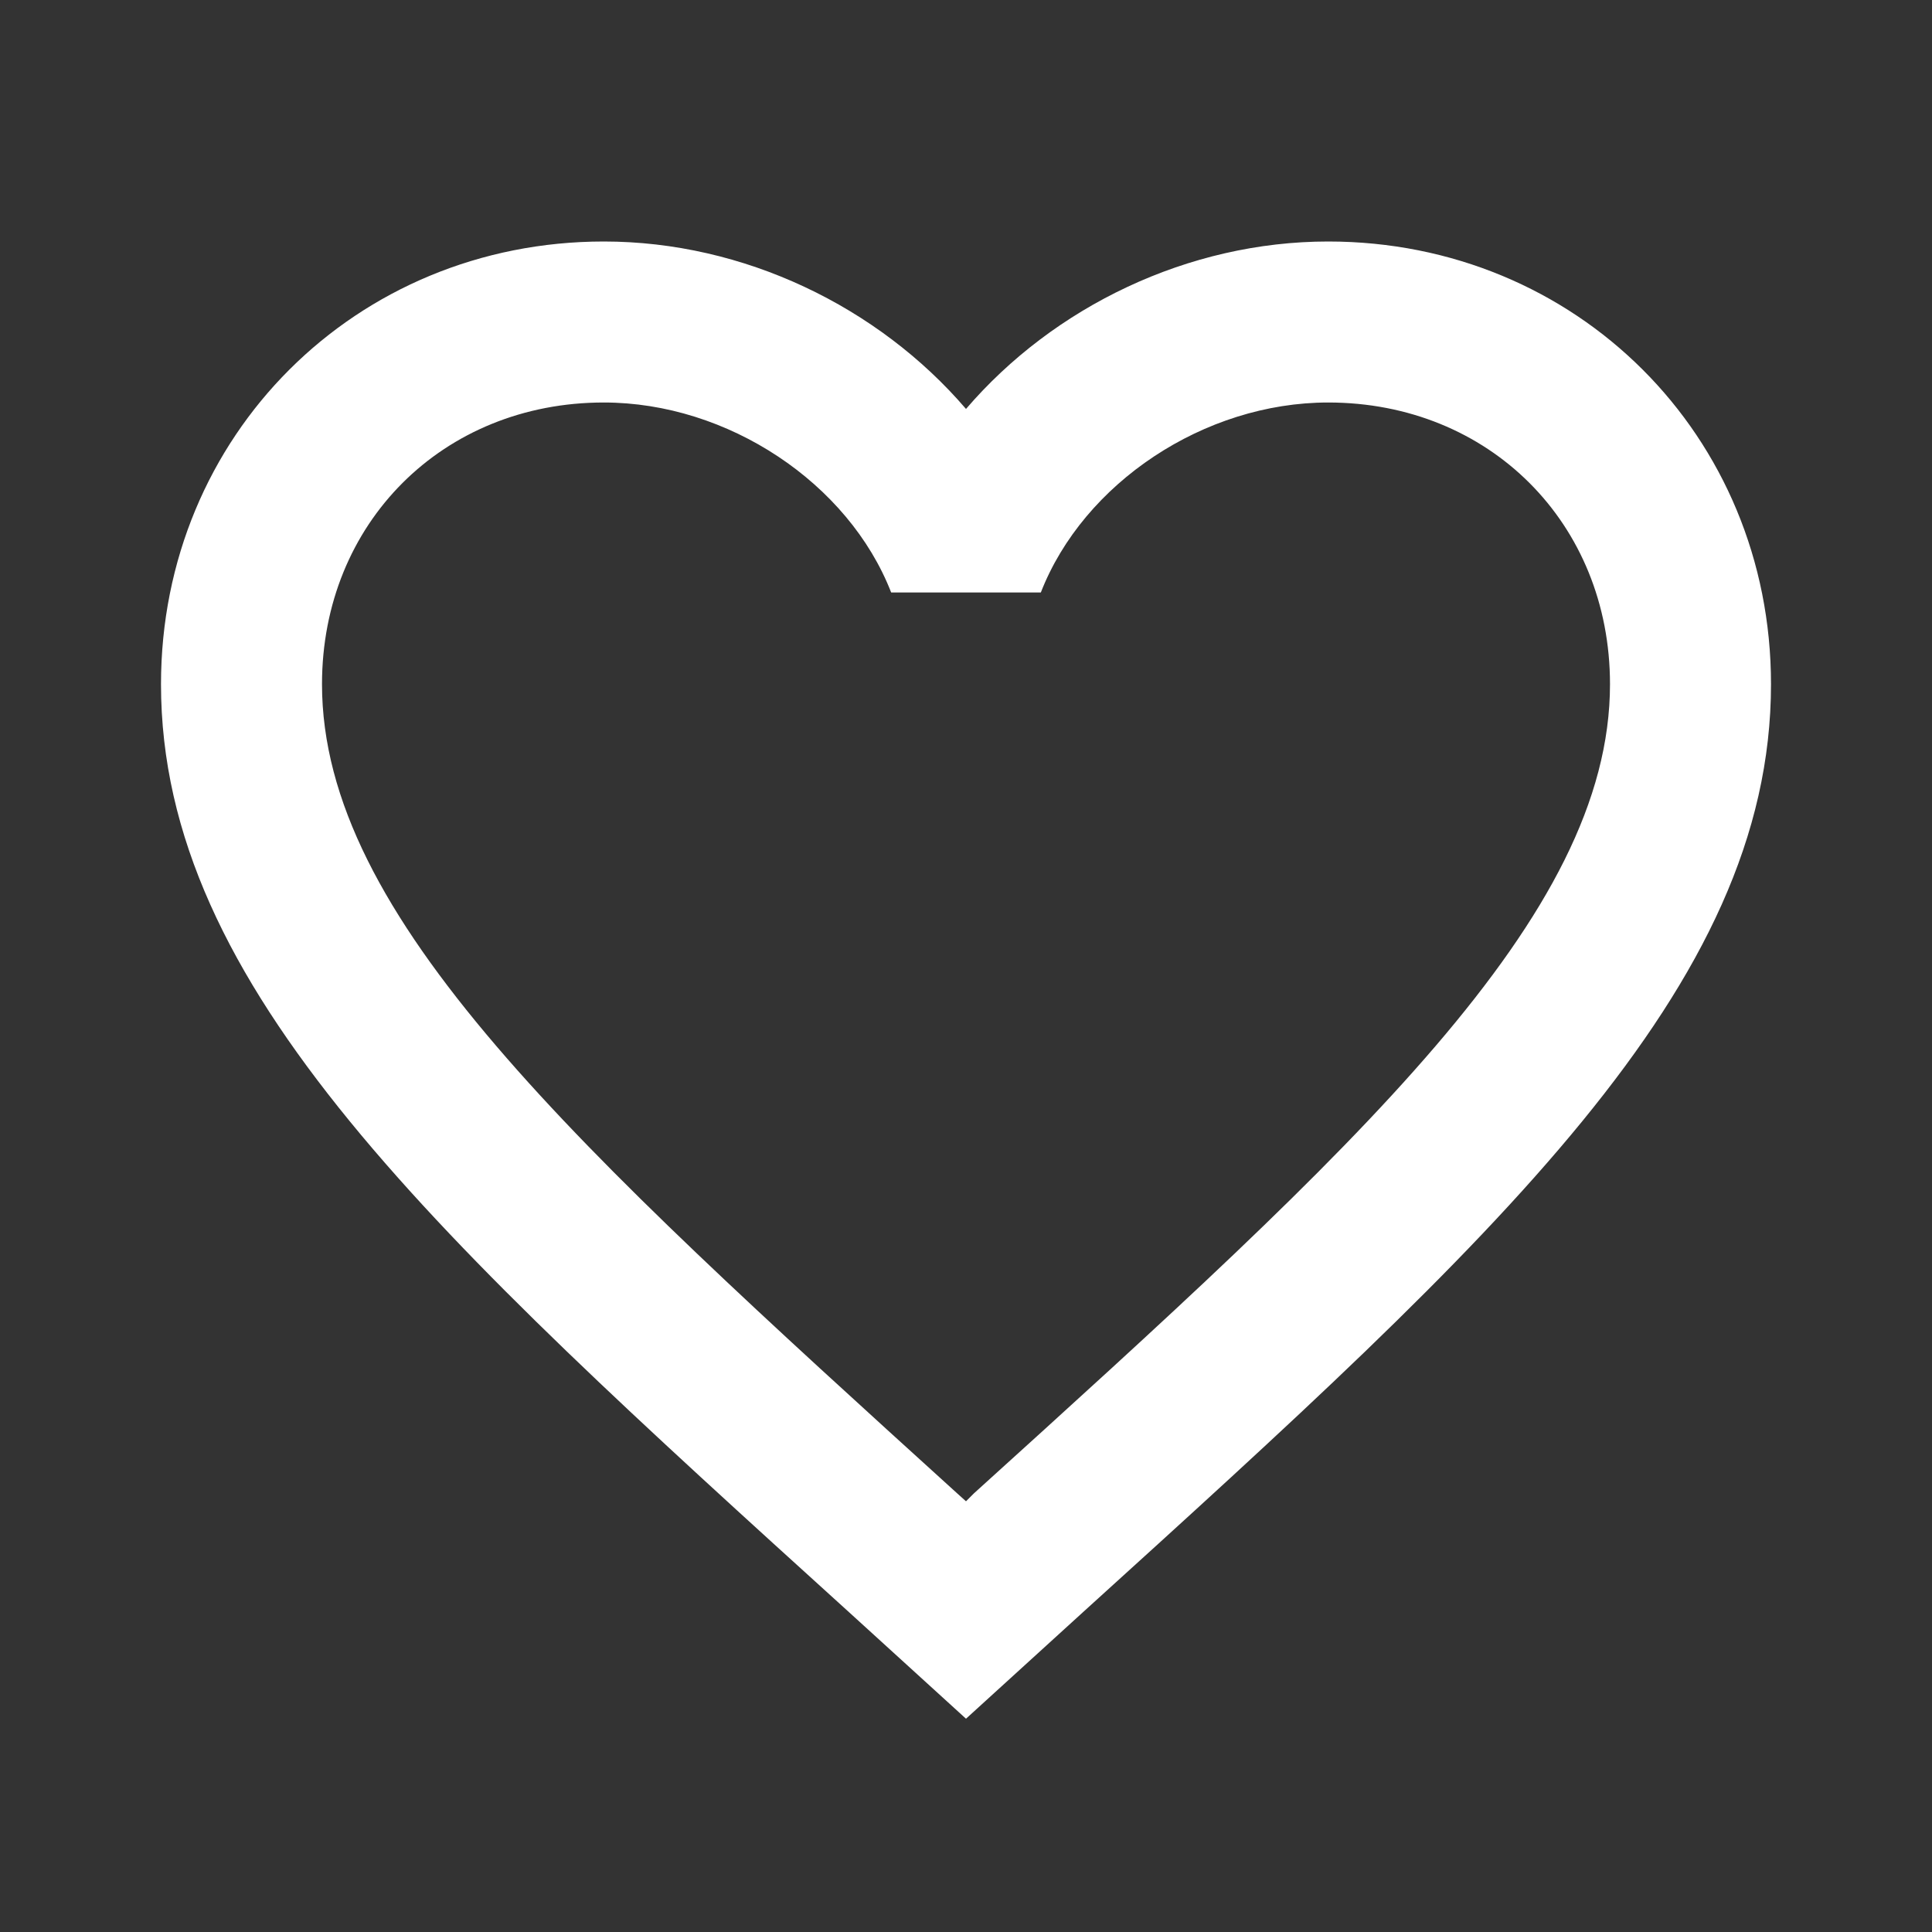 <svg width="15" height="15" viewBox="0 0 15 15" fill="none" xmlns="http://www.w3.org/2000/svg">
<rect x="0" y="0" width="15" height="15" fill="#333333" stroke="none"/>
<g id="mdi:heart-outline">
<path id="Vector" d="M7.562 11.594L7.5 11.656L7.431 11.594C4.463 8.9 2.5 7.119 2.5 5.312C2.5 4.062 3.438 3.125 4.688 3.125C5.65 3.125 6.588 3.75 6.919 4.6H8.081C8.412 3.75 9.35 3.125 10.312 3.125C11.562 3.125 12.5 4.062 12.5 5.312C12.5 7.119 10.537 8.9 7.562 11.594ZM10.312 1.875C9.225 1.875 8.181 2.381 7.5 3.175C6.819 2.381 5.775 1.875 4.688 1.875C2.763 1.875 1.25 3.381 1.25 5.312C1.25 7.669 3.375 9.6 6.594 12.519L7.5 13.344L8.406 12.519C11.625 9.6 13.75 7.669 13.75 5.312C13.75 3.381 12.238 1.875 10.312 1.875Z" fill="white"/>
</g>
</svg>
